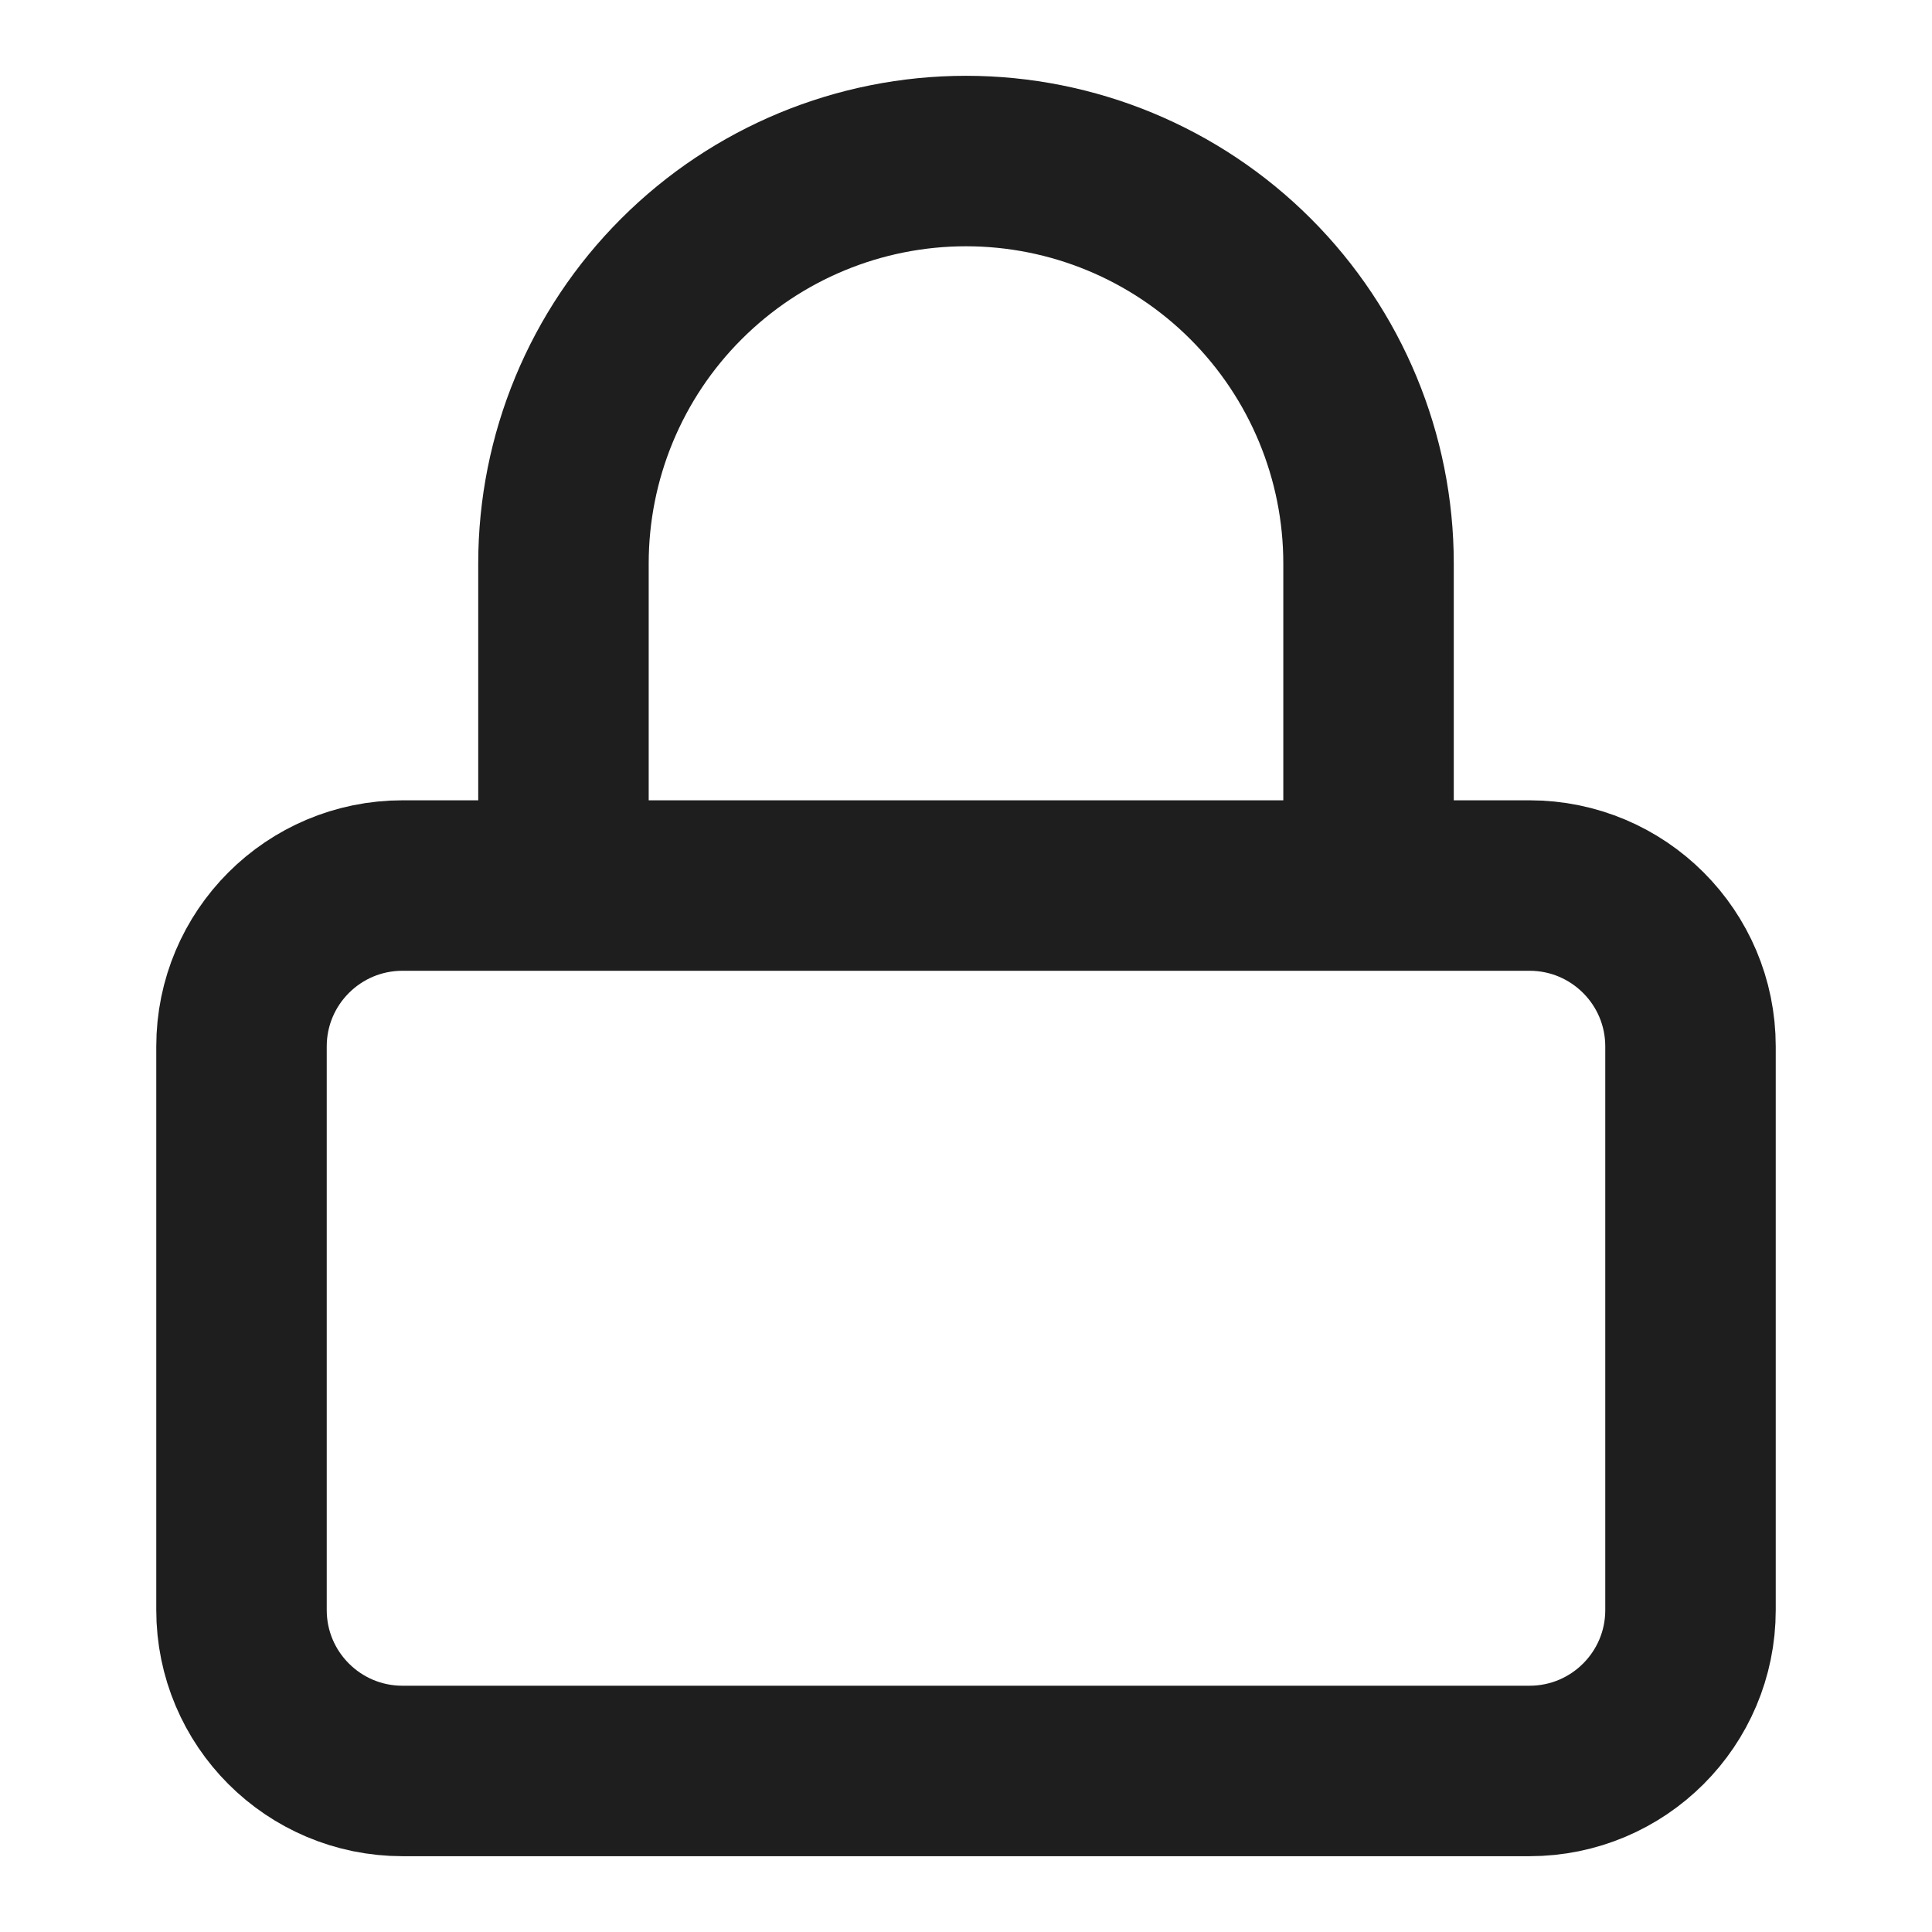 <svg width="17" height="17" viewBox="0 0 17 17" fill="none" xmlns="http://www.w3.org/2000/svg">
<path d="M4.958 7.792V4.958C4.958 4.019 5.331 3.118 5.996 2.454C6.66 1.79 7.561 1.417 8.5 1.417C9.439 1.417 10.34 1.79 11.004 2.454C11.668 3.118 12.042 4.019 12.042 4.958V7.792M3.542 7.792H13.458C14.241 7.792 14.875 8.426 14.875 9.208V14.167C14.875 14.949 14.241 15.583 13.458 15.583H3.542C2.759 15.583 2.125 14.949 2.125 14.167V9.208C2.125 8.426 2.759 7.792 3.542 7.792Z" stroke="#1E1E1E" stroke-width="1.5" stroke-linecap="round" stroke-linejoin="round"/>
</svg>
